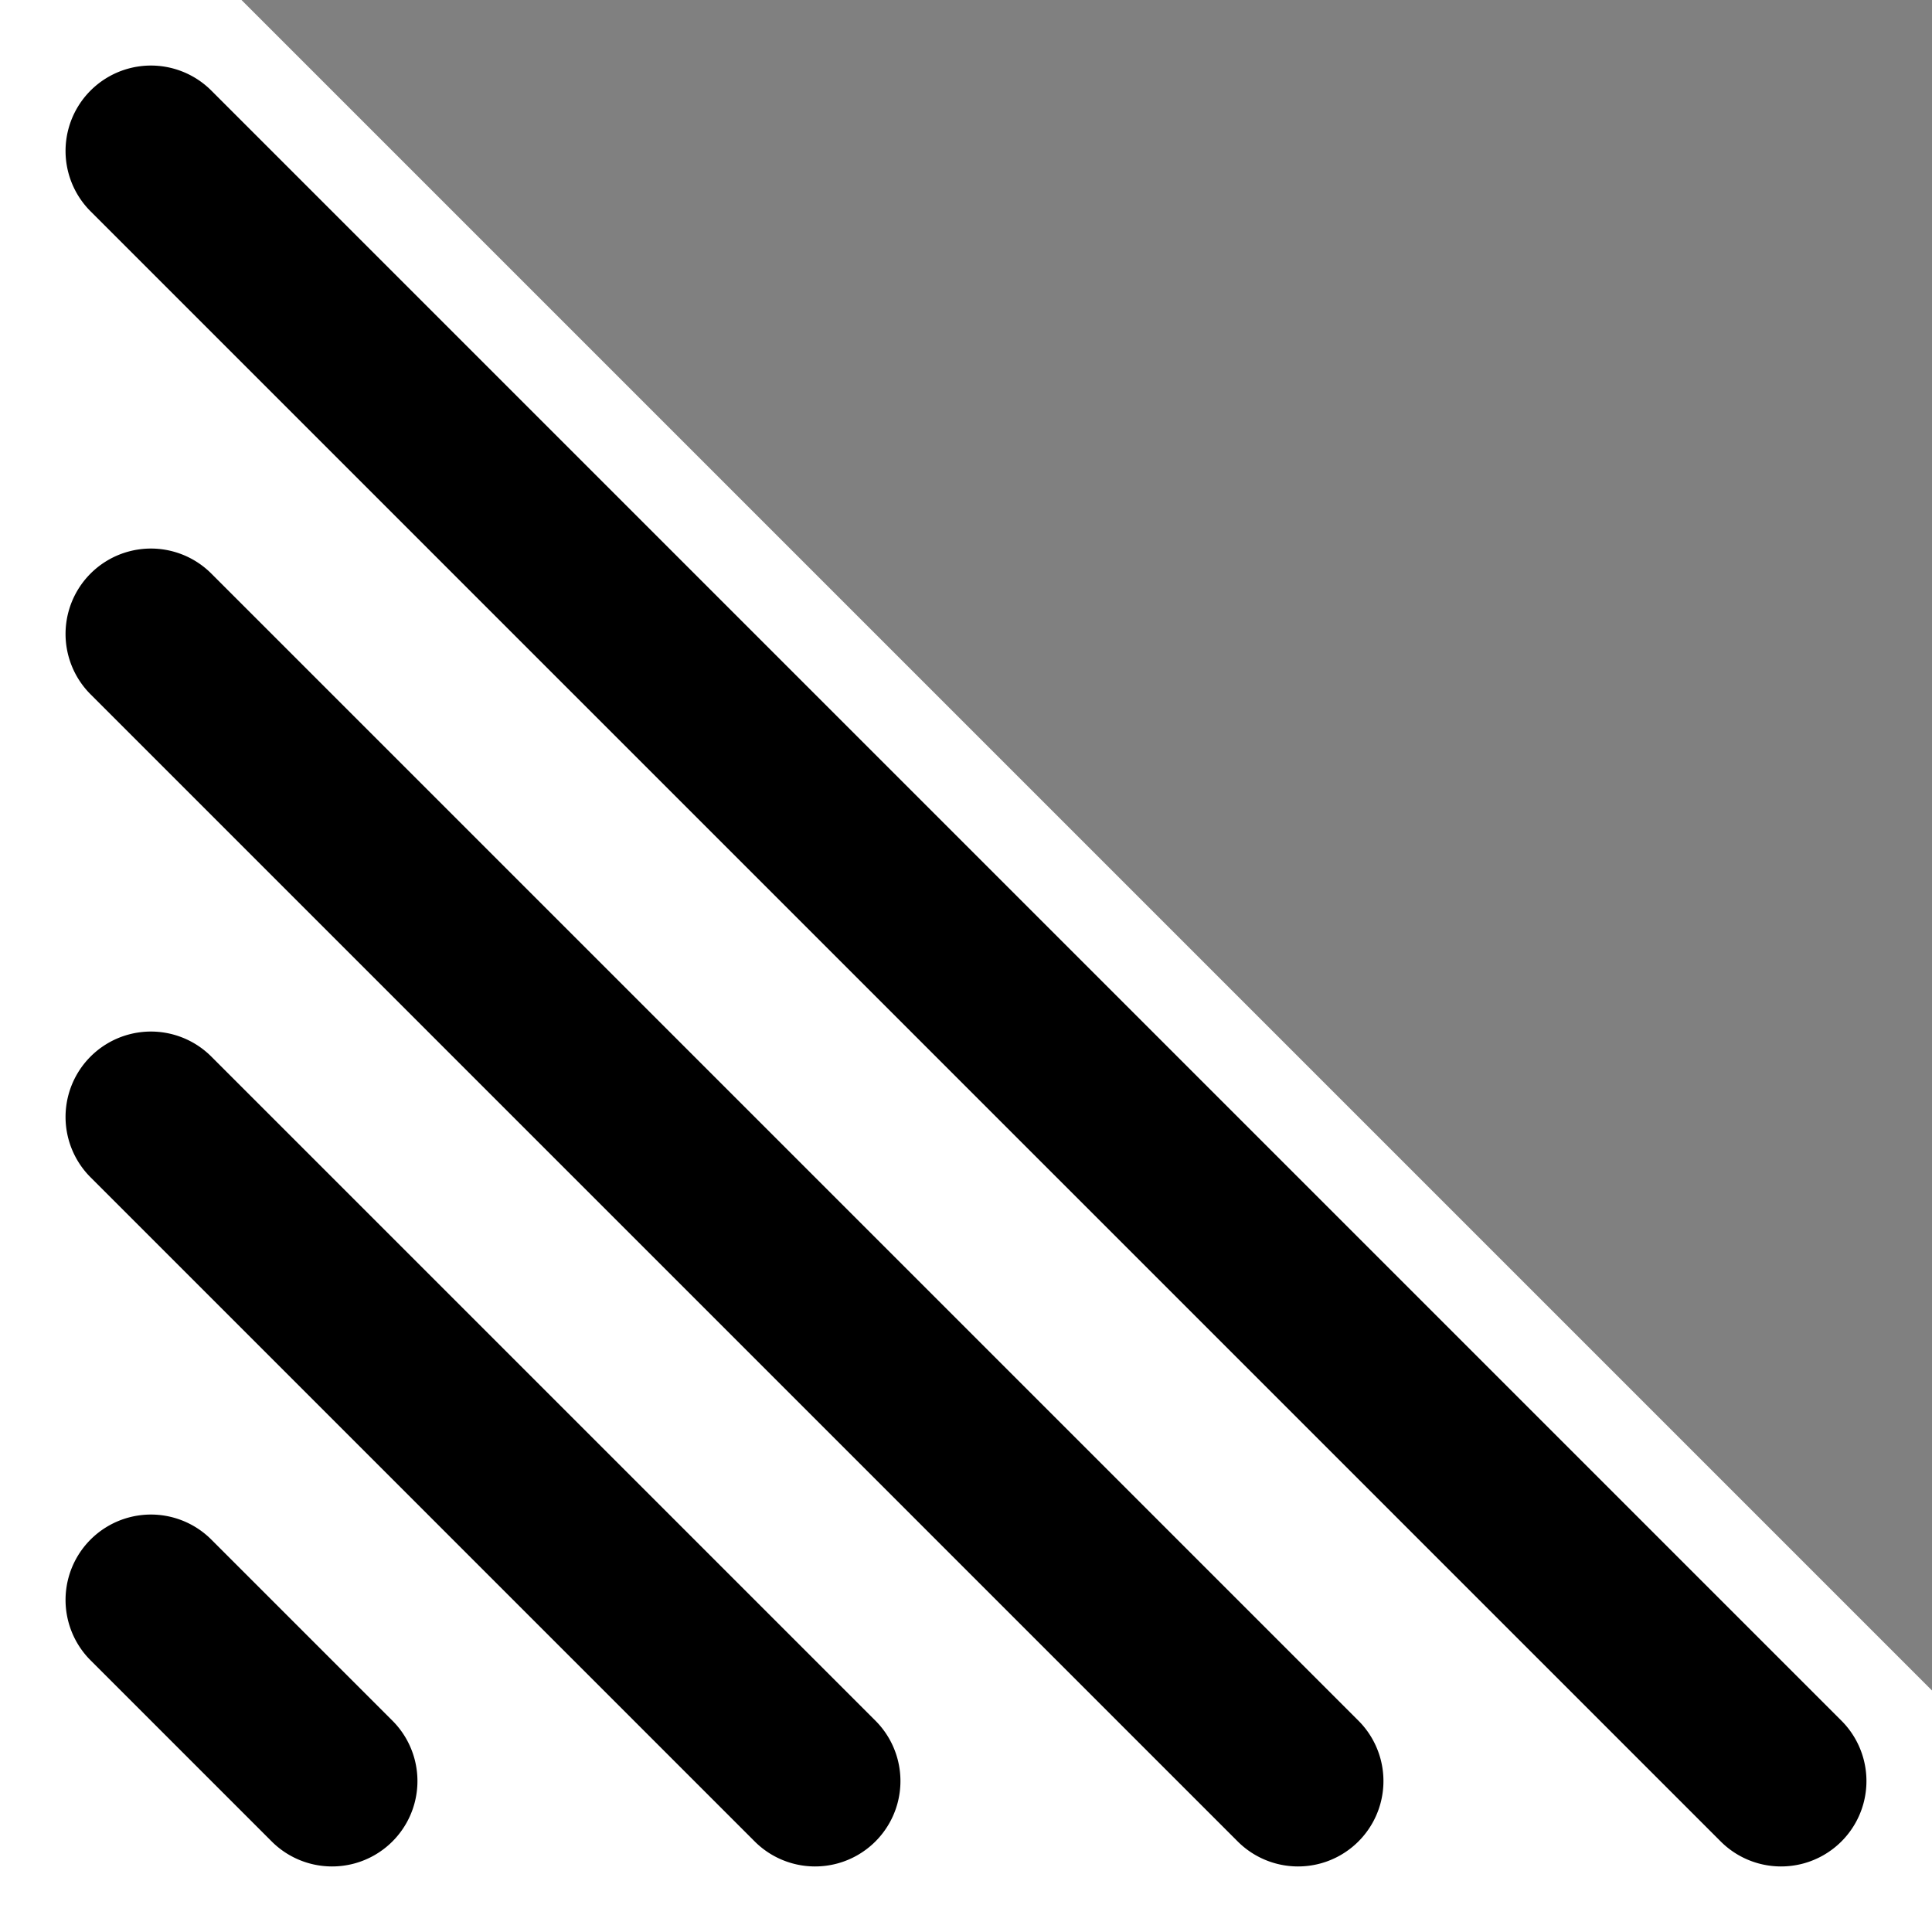 <?xml version="1.0" encoding="UTF-8" ?>
<svg width="64" height="64" viewBox="0 0 64 64" xmlns="http://www.w3.org/2000/svg">

<rect x="0" y="0" width="64" height="64" fill="#808080" stroke="none"/>

<path d="
M 0,0
l 8,0
l 56,56
l 0,8
l -64,0
z
" fill="#fff" stroke="none" />

<path  d="
M 3 55
a 2.828 2.828 0 0 1 4 -4
l 6 6
a 2.828 2.828 0 1 1 -4 4
z

M 3 39
a 2.828 2.828 0 0 1 4 -4
l 22 22
a 2.828 2.828 0 1 1 -4 4
z

M 3 23
a 2.828 2.828 0 0 1 4 -4
l 38 38
a 2.828 2.828 0 1 1 -4 4
z

M 3 7
a 2.828 2.828 0 0 1 4 -4
l 54 54
a 2.828 2.828 0 1 1 -4 4
z
" fill="#000" stroke="none" />

</svg>
